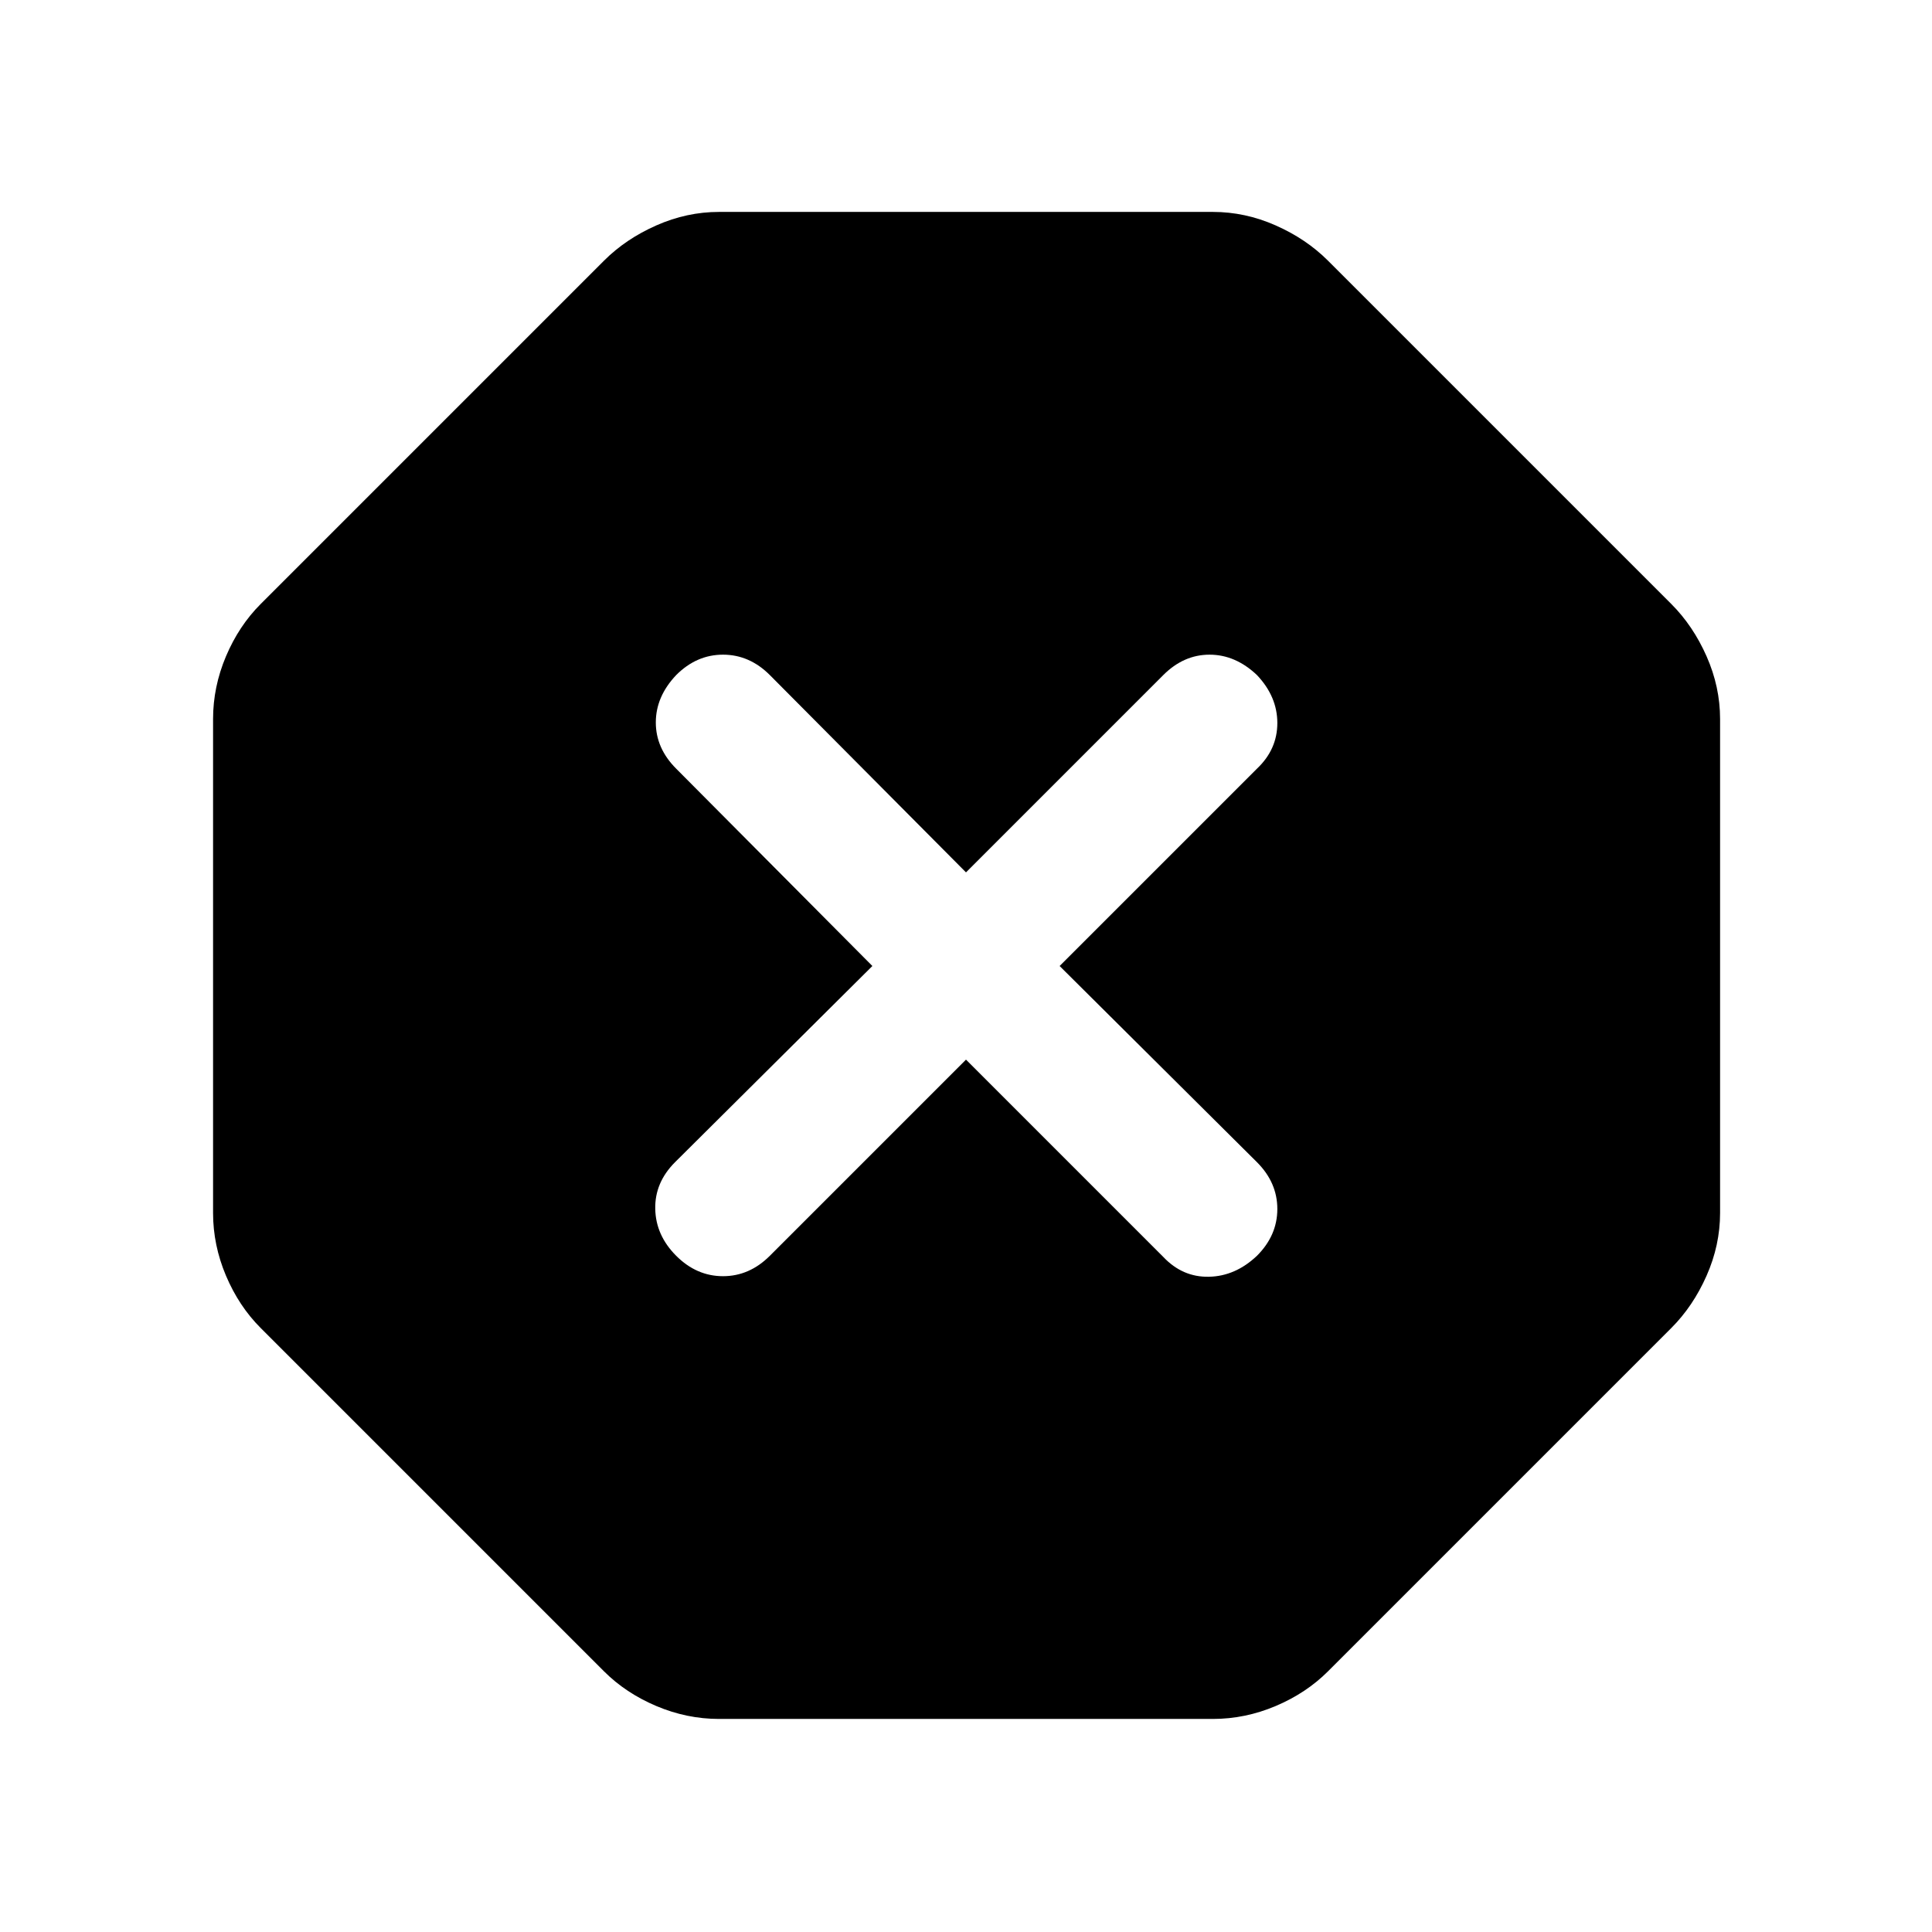 <svg xmlns="http://www.w3.org/2000/svg" width="48" height="48" viewBox="0 -960 960 960"><path d="M357.26-105.87q-15.96 0-31.13-6.41-15.17-6.42-26-17.24L129.52-300.13q-10.82-10.83-17.24-26-6.41-15.17-6.41-31.13v-245.48q0-15.96 6.41-31.13 6.42-15.17 17.24-26l170.61-170.61q10.83-10.82 26-17.52 15.17-6.7 31.13-6.7h245.48q15.96 0 31.13 6.7 15.17 6.7 26 17.52l170.61 170.61q10.82 10.83 17.52 26 6.7 15.17 6.7 31.13v245.48q0 15.96-6.7 31.13-6.7 15.17-17.52 26L659.87-129.52q-10.83 10.82-26 17.24-15.17 6.41-31.13 6.41H357.26ZM480-433.48l98.04 98.05q9.57 10.13 22.7 9.84 13.13-.28 23.83-10.41 10.13-10.13 10.13-23.26t-10.13-23.26L526.52-480l98.05-98.04q10.13-9.57 10.13-22.7 0-13.13-10.13-23.83-10.7-10.13-23.55-10.13-12.85 0-22.98 10.13L480-526.52l-97.48-98.05q-10.13-10.13-23.26-10.13T336-624.57q-10.13 10.7-10.13 23.55 0 12.85 10.13 22.98L433.48-480l-98.05 97.48q-10.13 10.13-9.84 23.26.28 13.13 10.41 23.26t23.26 10.13q13.13 0 23.26-10.13L480-433.48Z"/></svg>